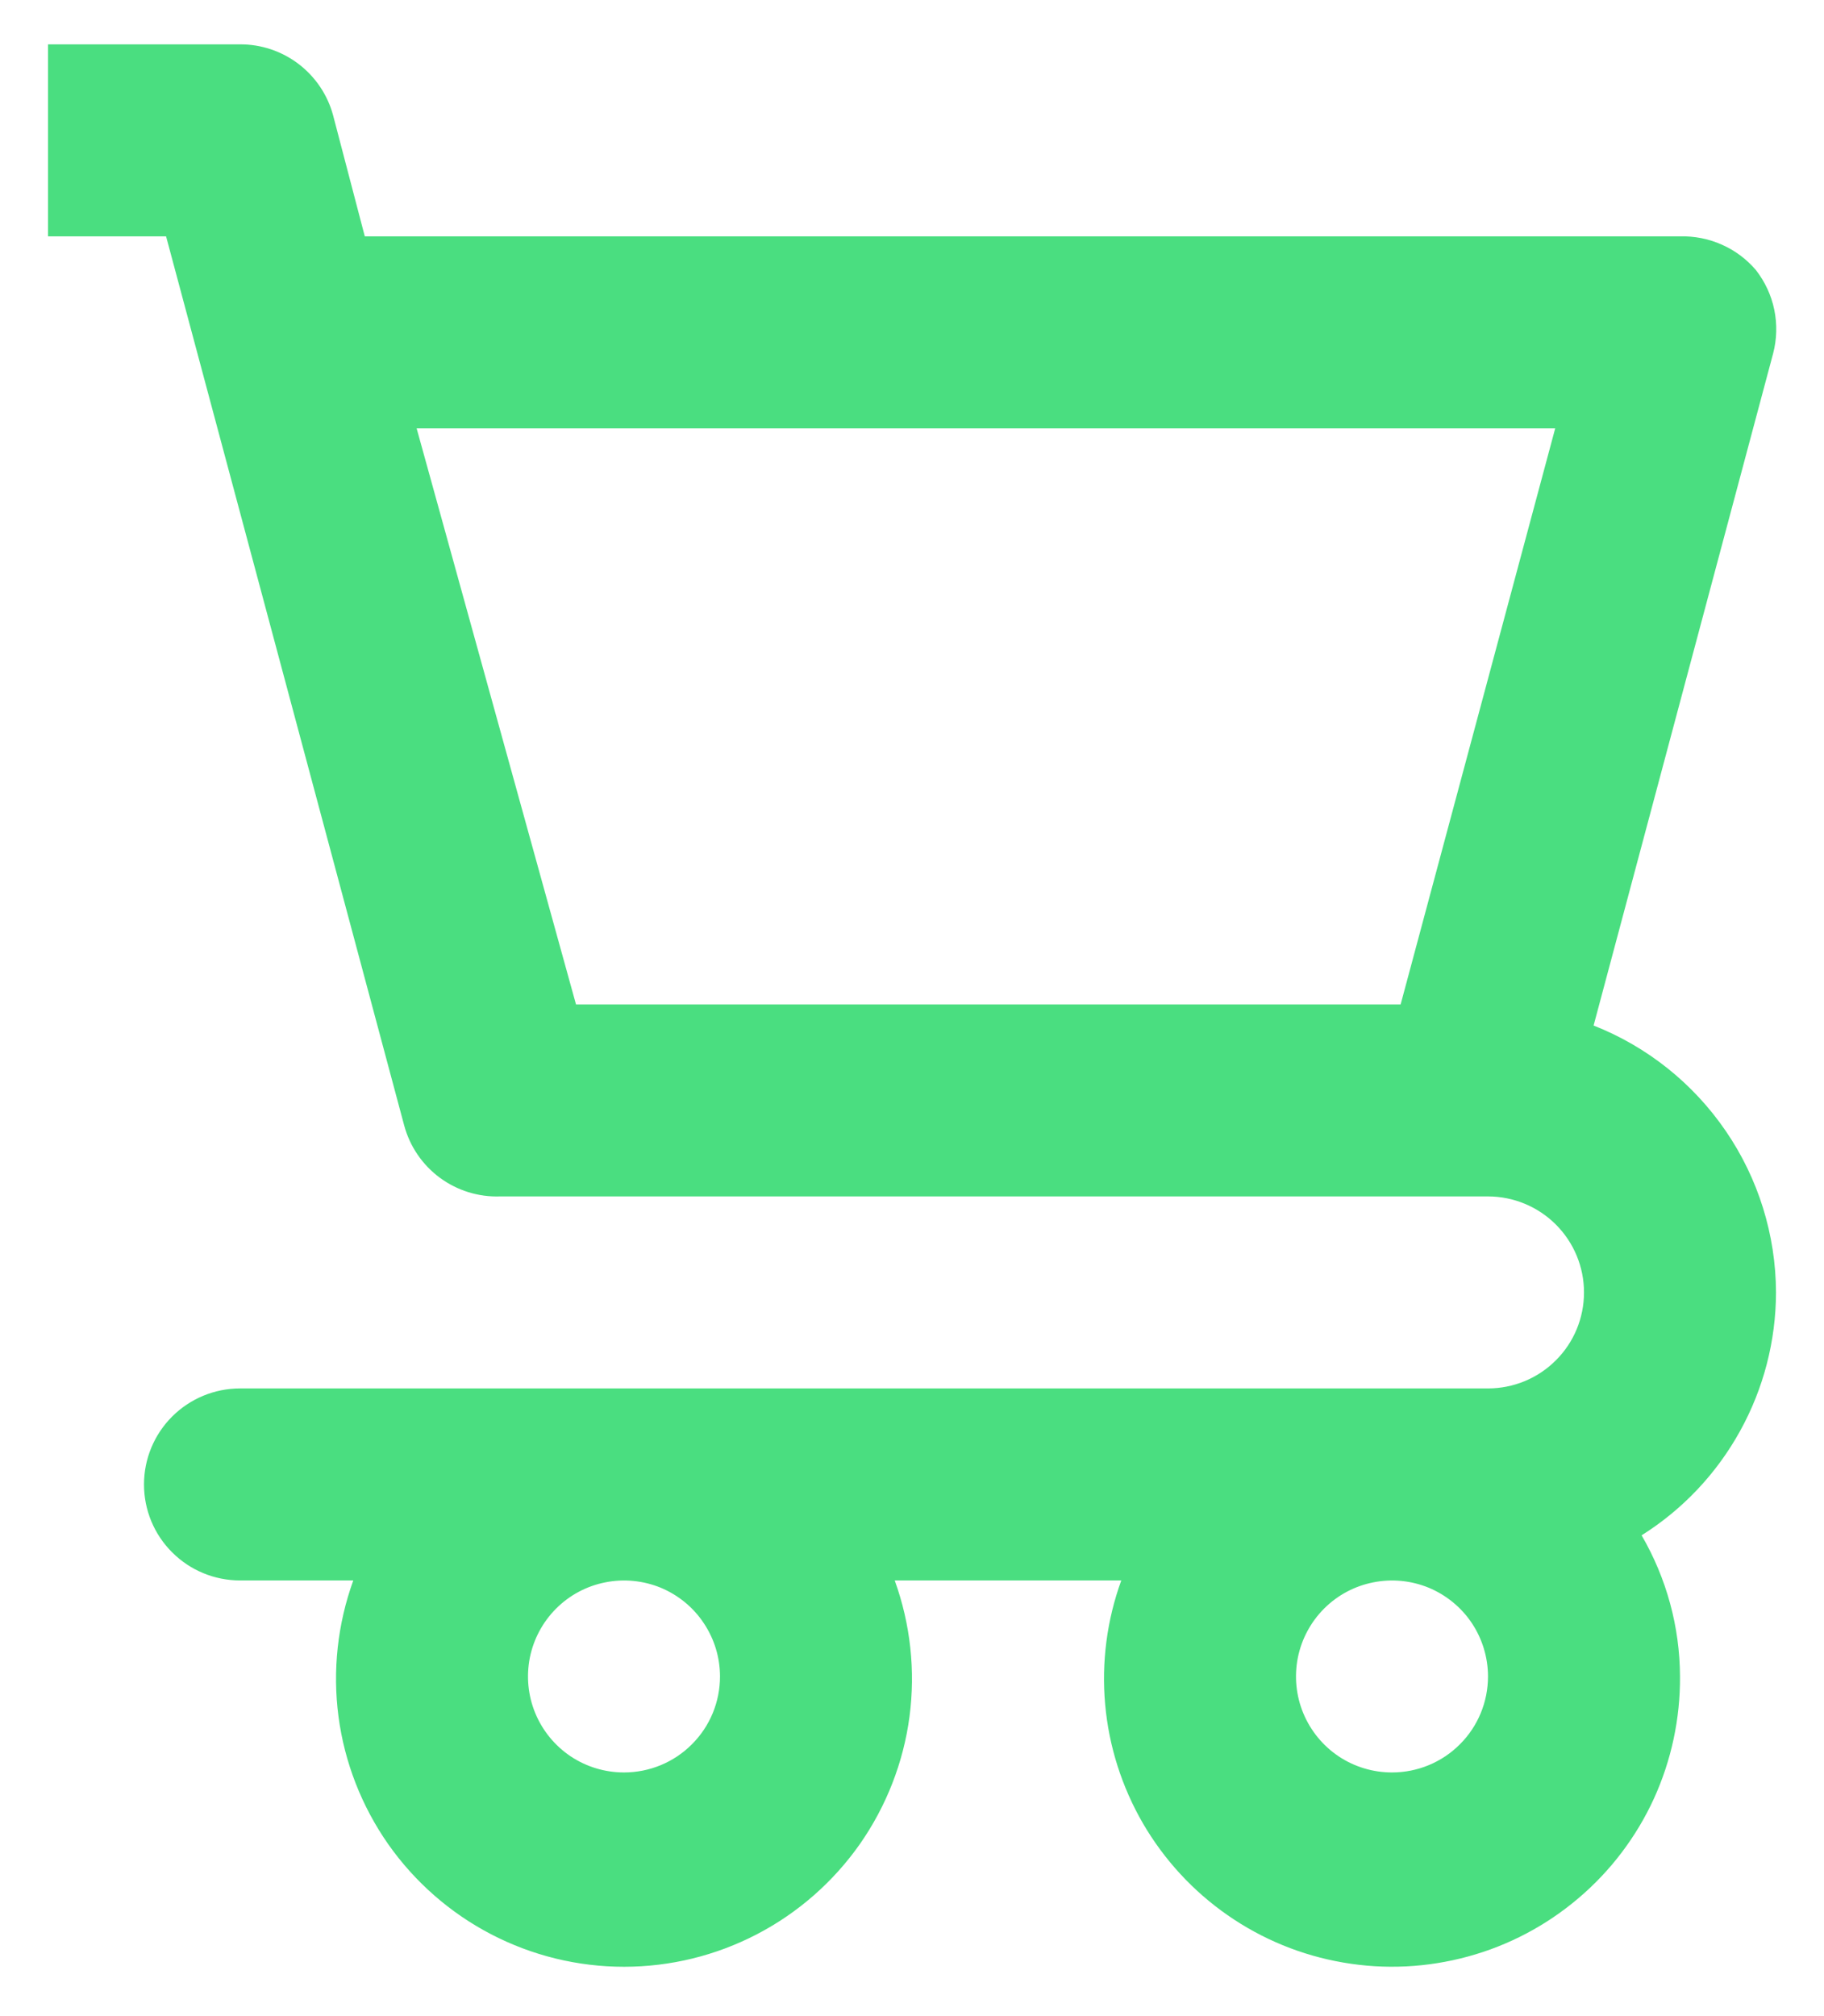 <svg width="19" height="21" viewBox="0 0 19 21" fill="none" xmlns="http://www.w3.org/2000/svg">
<path d="M18.5 13.462C18.498 12.862 18.316 12.276 17.977 11.781C17.638 11.285 17.159 10.902 16.6 10.682L18.47 3.682C18.509 3.533 18.513 3.377 18.482 3.226C18.451 3.075 18.385 2.934 18.29 2.812C18.193 2.699 18.072 2.608 17.935 2.548C17.798 2.487 17.649 2.458 17.5 2.462H3.8L3.47 1.202C3.413 0.989 3.286 0.801 3.111 0.667C2.935 0.533 2.721 0.461 2.5 0.462H0.5V2.462H1.73L4.21 11.722C4.269 11.941 4.399 12.132 4.581 12.267C4.763 12.401 4.984 12.47 5.21 12.462H15.5C15.765 12.462 16.02 12.568 16.207 12.755C16.395 12.943 16.5 13.197 16.5 13.462C16.5 13.728 16.395 13.982 16.207 14.169C16.02 14.357 15.765 14.462 15.5 14.462H2.5C2.235 14.462 1.98 14.568 1.793 14.755C1.605 14.943 1.5 15.197 1.5 15.462C1.5 15.728 1.605 15.982 1.793 16.169C1.98 16.357 2.235 16.462 2.5 16.462H3.68C3.516 16.916 3.463 17.402 3.526 17.88C3.589 18.357 3.767 18.813 4.043 19.208C4.32 19.602 4.688 19.925 5.115 20.147C5.543 20.37 6.018 20.486 6.5 20.486C6.982 20.486 7.457 20.37 7.885 20.147C8.312 19.925 8.68 19.602 8.957 19.208C9.233 18.813 9.411 18.357 9.474 17.88C9.537 17.402 9.484 16.916 9.32 16.462H11.68C11.53 16.875 11.473 17.315 11.512 17.753C11.551 18.19 11.686 18.613 11.906 18.993C12.127 19.372 12.428 19.699 12.788 19.949C13.149 20.2 13.559 20.368 13.992 20.442C14.425 20.517 14.868 20.495 15.292 20.379C15.715 20.264 16.108 20.056 16.442 19.772C16.777 19.488 17.045 19.134 17.228 18.735C17.41 18.336 17.503 17.901 17.5 17.462C17.498 16.946 17.36 16.439 17.1 15.992C17.528 15.723 17.88 15.35 18.125 14.907C18.37 14.465 18.499 13.968 18.5 13.462ZM14.59 10.462H6L4.34 4.462H16.2L14.59 10.462ZM6.5 18.462C6.302 18.462 6.109 18.404 5.944 18.294C5.78 18.184 5.652 18.028 5.576 17.845C5.5 17.662 5.481 17.461 5.519 17.267C5.558 17.073 5.653 16.895 5.793 16.755C5.933 16.615 6.111 16.52 6.305 16.482C6.499 16.443 6.7 16.463 6.883 16.538C7.065 16.614 7.222 16.742 7.331 16.907C7.441 17.071 7.5 17.265 7.5 17.462C7.5 17.728 7.395 17.982 7.207 18.169C7.02 18.357 6.765 18.462 6.5 18.462ZM14.5 18.462C14.302 18.462 14.109 18.404 13.944 18.294C13.78 18.184 13.652 18.028 13.576 17.845C13.5 17.662 13.481 17.461 13.519 17.267C13.558 17.073 13.653 16.895 13.793 16.755C13.933 16.615 14.111 16.52 14.305 16.482C14.499 16.443 14.7 16.463 14.883 16.538C15.065 16.614 15.222 16.742 15.332 16.907C15.441 17.071 15.5 17.265 15.5 17.462C15.5 17.728 15.395 17.982 15.207 18.169C15.02 18.357 14.765 18.462 14.5 18.462Z" fill="#4ade80"/>
</svg>
